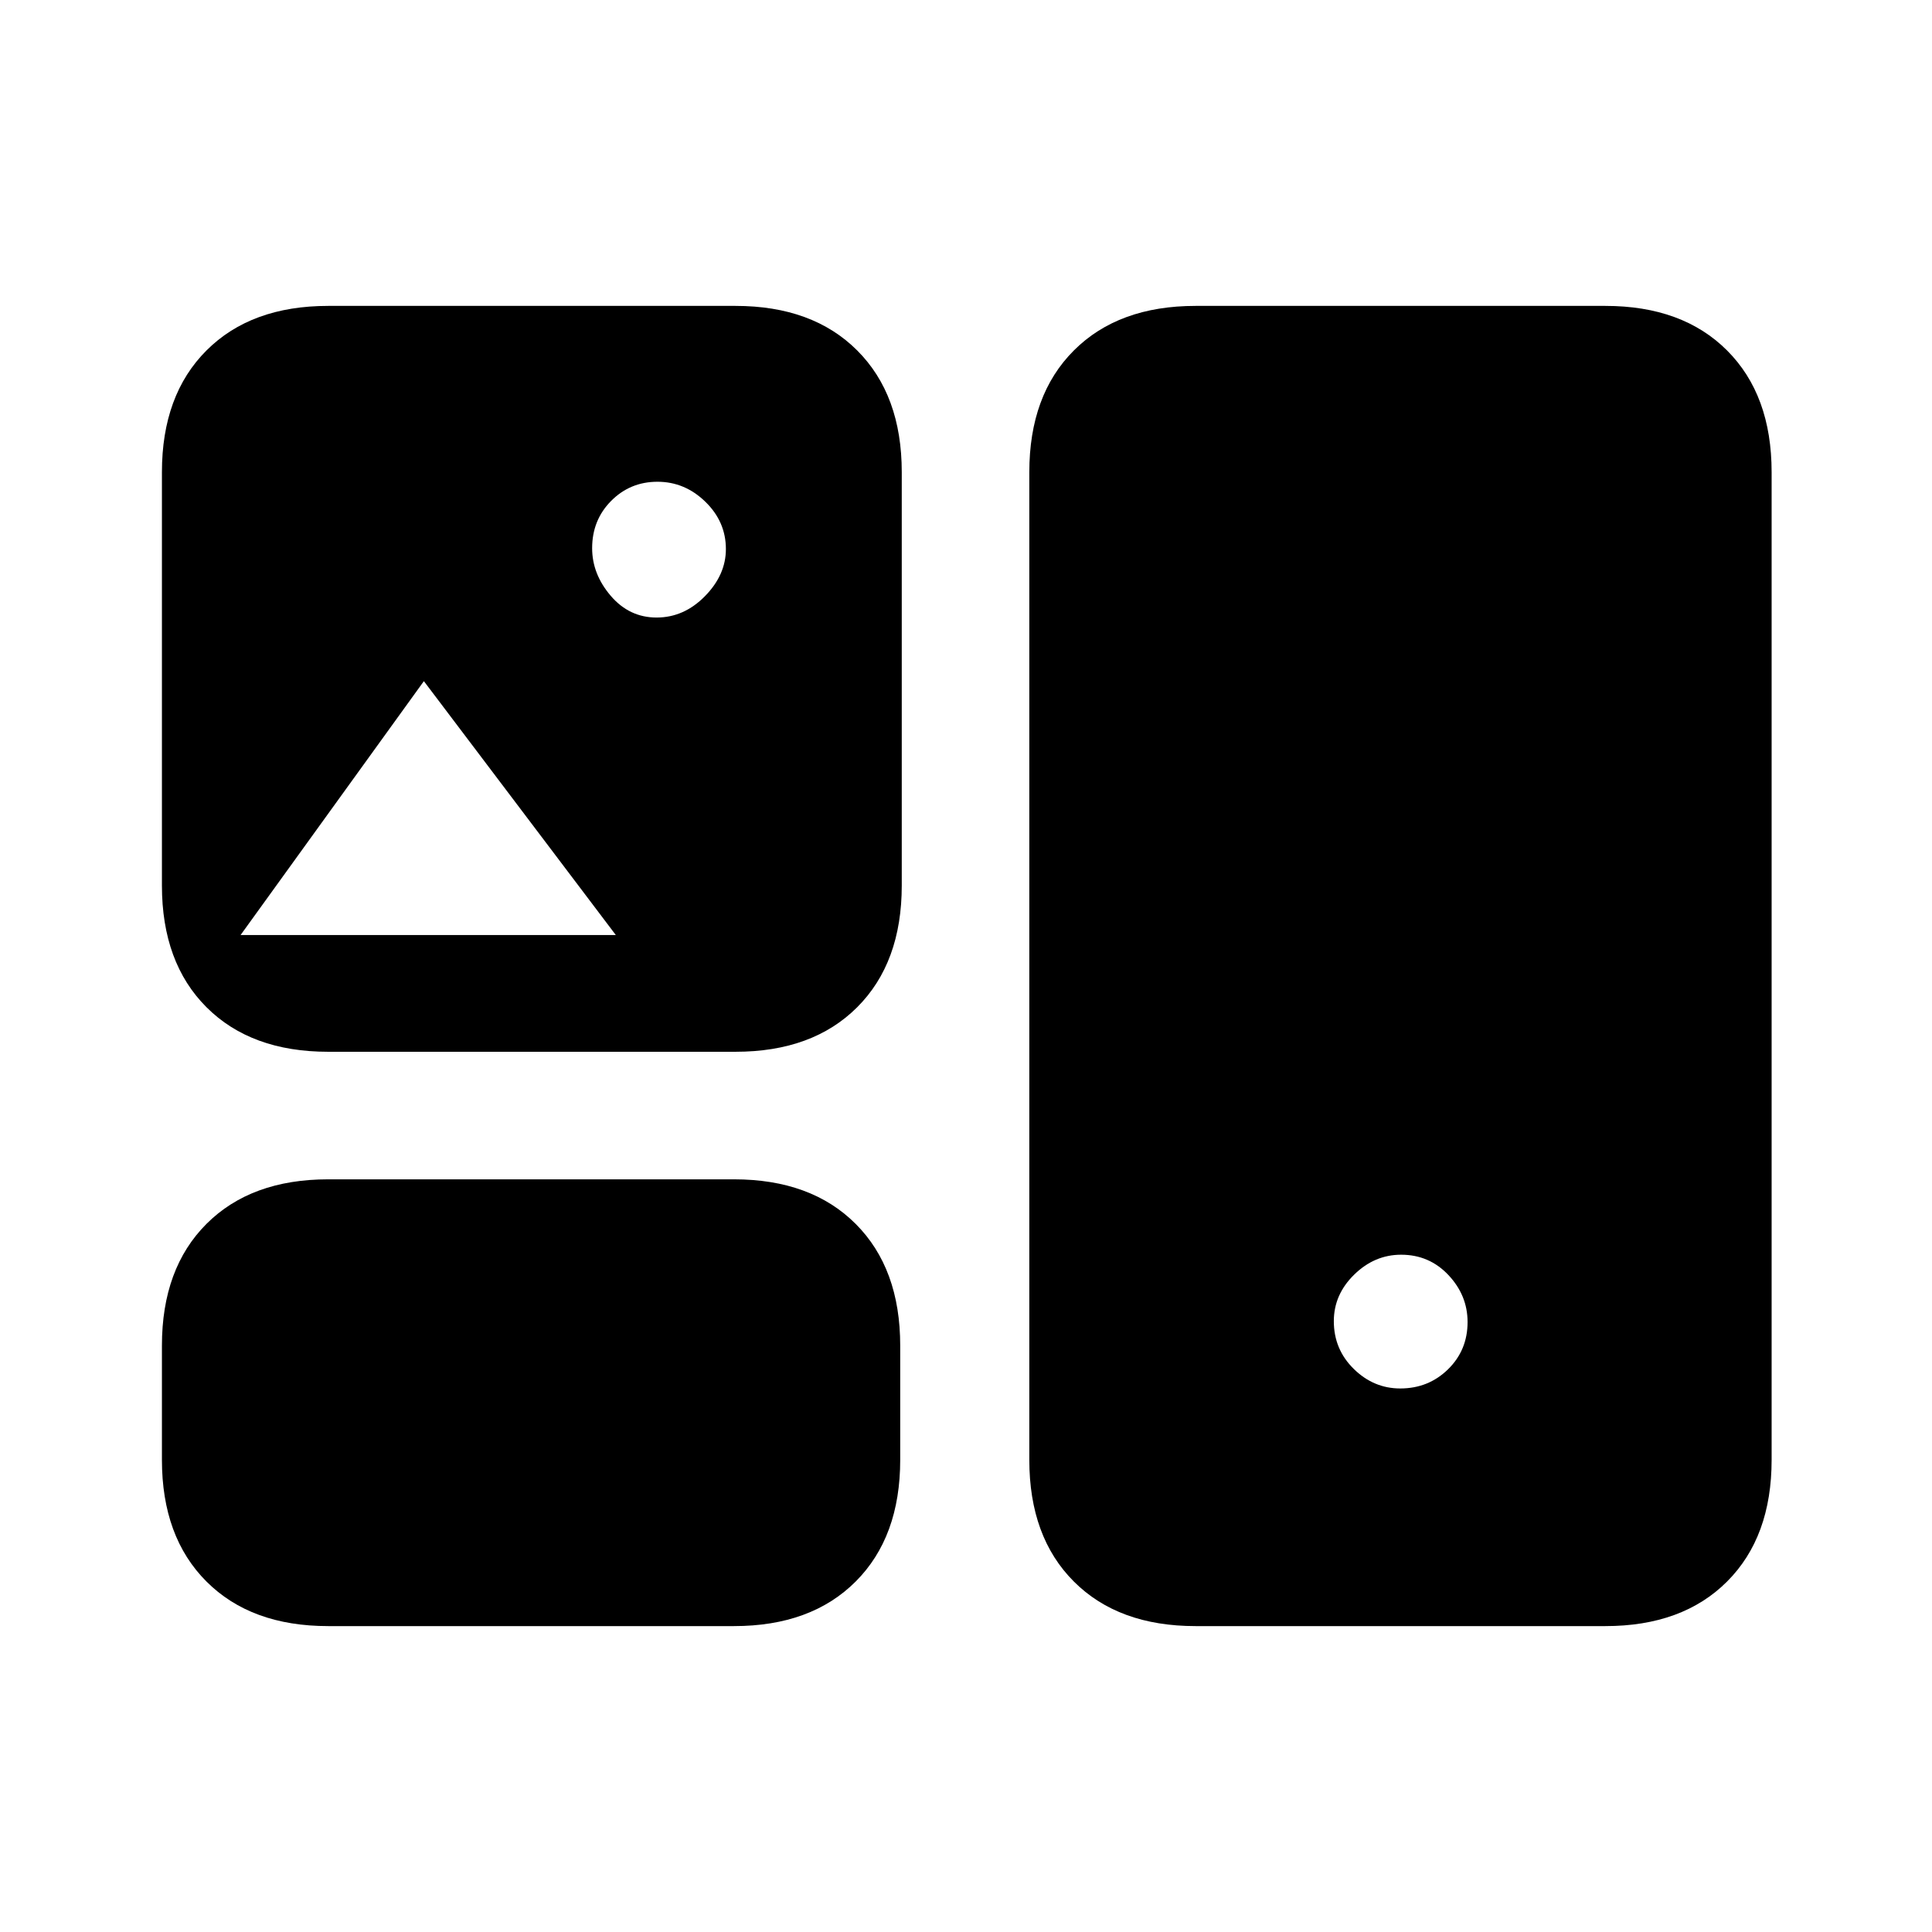 <svg xmlns="http://www.w3.org/2000/svg" height="20" viewBox="0 -960 960 960" width="20"><path d="M163.08-152q-38.34 0-60.48-22.14-22.14-22.13-22.14-60.48v-56.76q0-38.34 22.14-60.48Q124.74-374 163.08-374h201.61q38.34 0 60.48 22.14 22.14 22.14 22.14 60.48v56.76q0 38.35-22.14 60.48Q403.03-152 364.69-152H163.08Zm431 0q-38.34 0-60.48-22.14-22.14-22.13-22.14-60.48v-490.76q0-38.35 22.14-60.48Q555.74-808 594.08-808h203.61q38.34 0 60.48 22.14 22.14 22.13 22.14 60.48v490.76q0 38.35-22.14 60.48Q836.03-152 797.69-152H594.08Zm101.71-118.08q13.99 0 23.72-9.51 9.72-9.51 9.72-23.51 0-13.22-9.51-23.33-9.51-10.11-23.51-10.11-13.23 0-23.33 9.9-10.11 9.9-10.11 23.12 0 14 9.9 23.72 9.89 9.72 23.12 9.72Zm-532.71-167.3q-38.34 0-60.48-22.14Q80.46-481.66 80.46-520v-205.38q0-38.35 22.14-60.48Q124.74-808 163.08-808h202.38q38.34 0 60.48 22.14 22.14 22.13 22.14 60.48V-520q0 38.34-22.14 60.48-22.14 22.14-60.48 22.14H163.08Zm163.19-215.77q13.58 0 24-10.6t10.42-23.42q0-13.6-10.21-23.52-10.21-9.93-23.79-9.93-13.58 0-23.02 9.52-9.44 9.51-9.44 23.5 0 12.83 9.23 23.64t22.81 10.81ZM119.54-495.38H306l-95.38-126.16-91.08 126.16Z"/></svg>